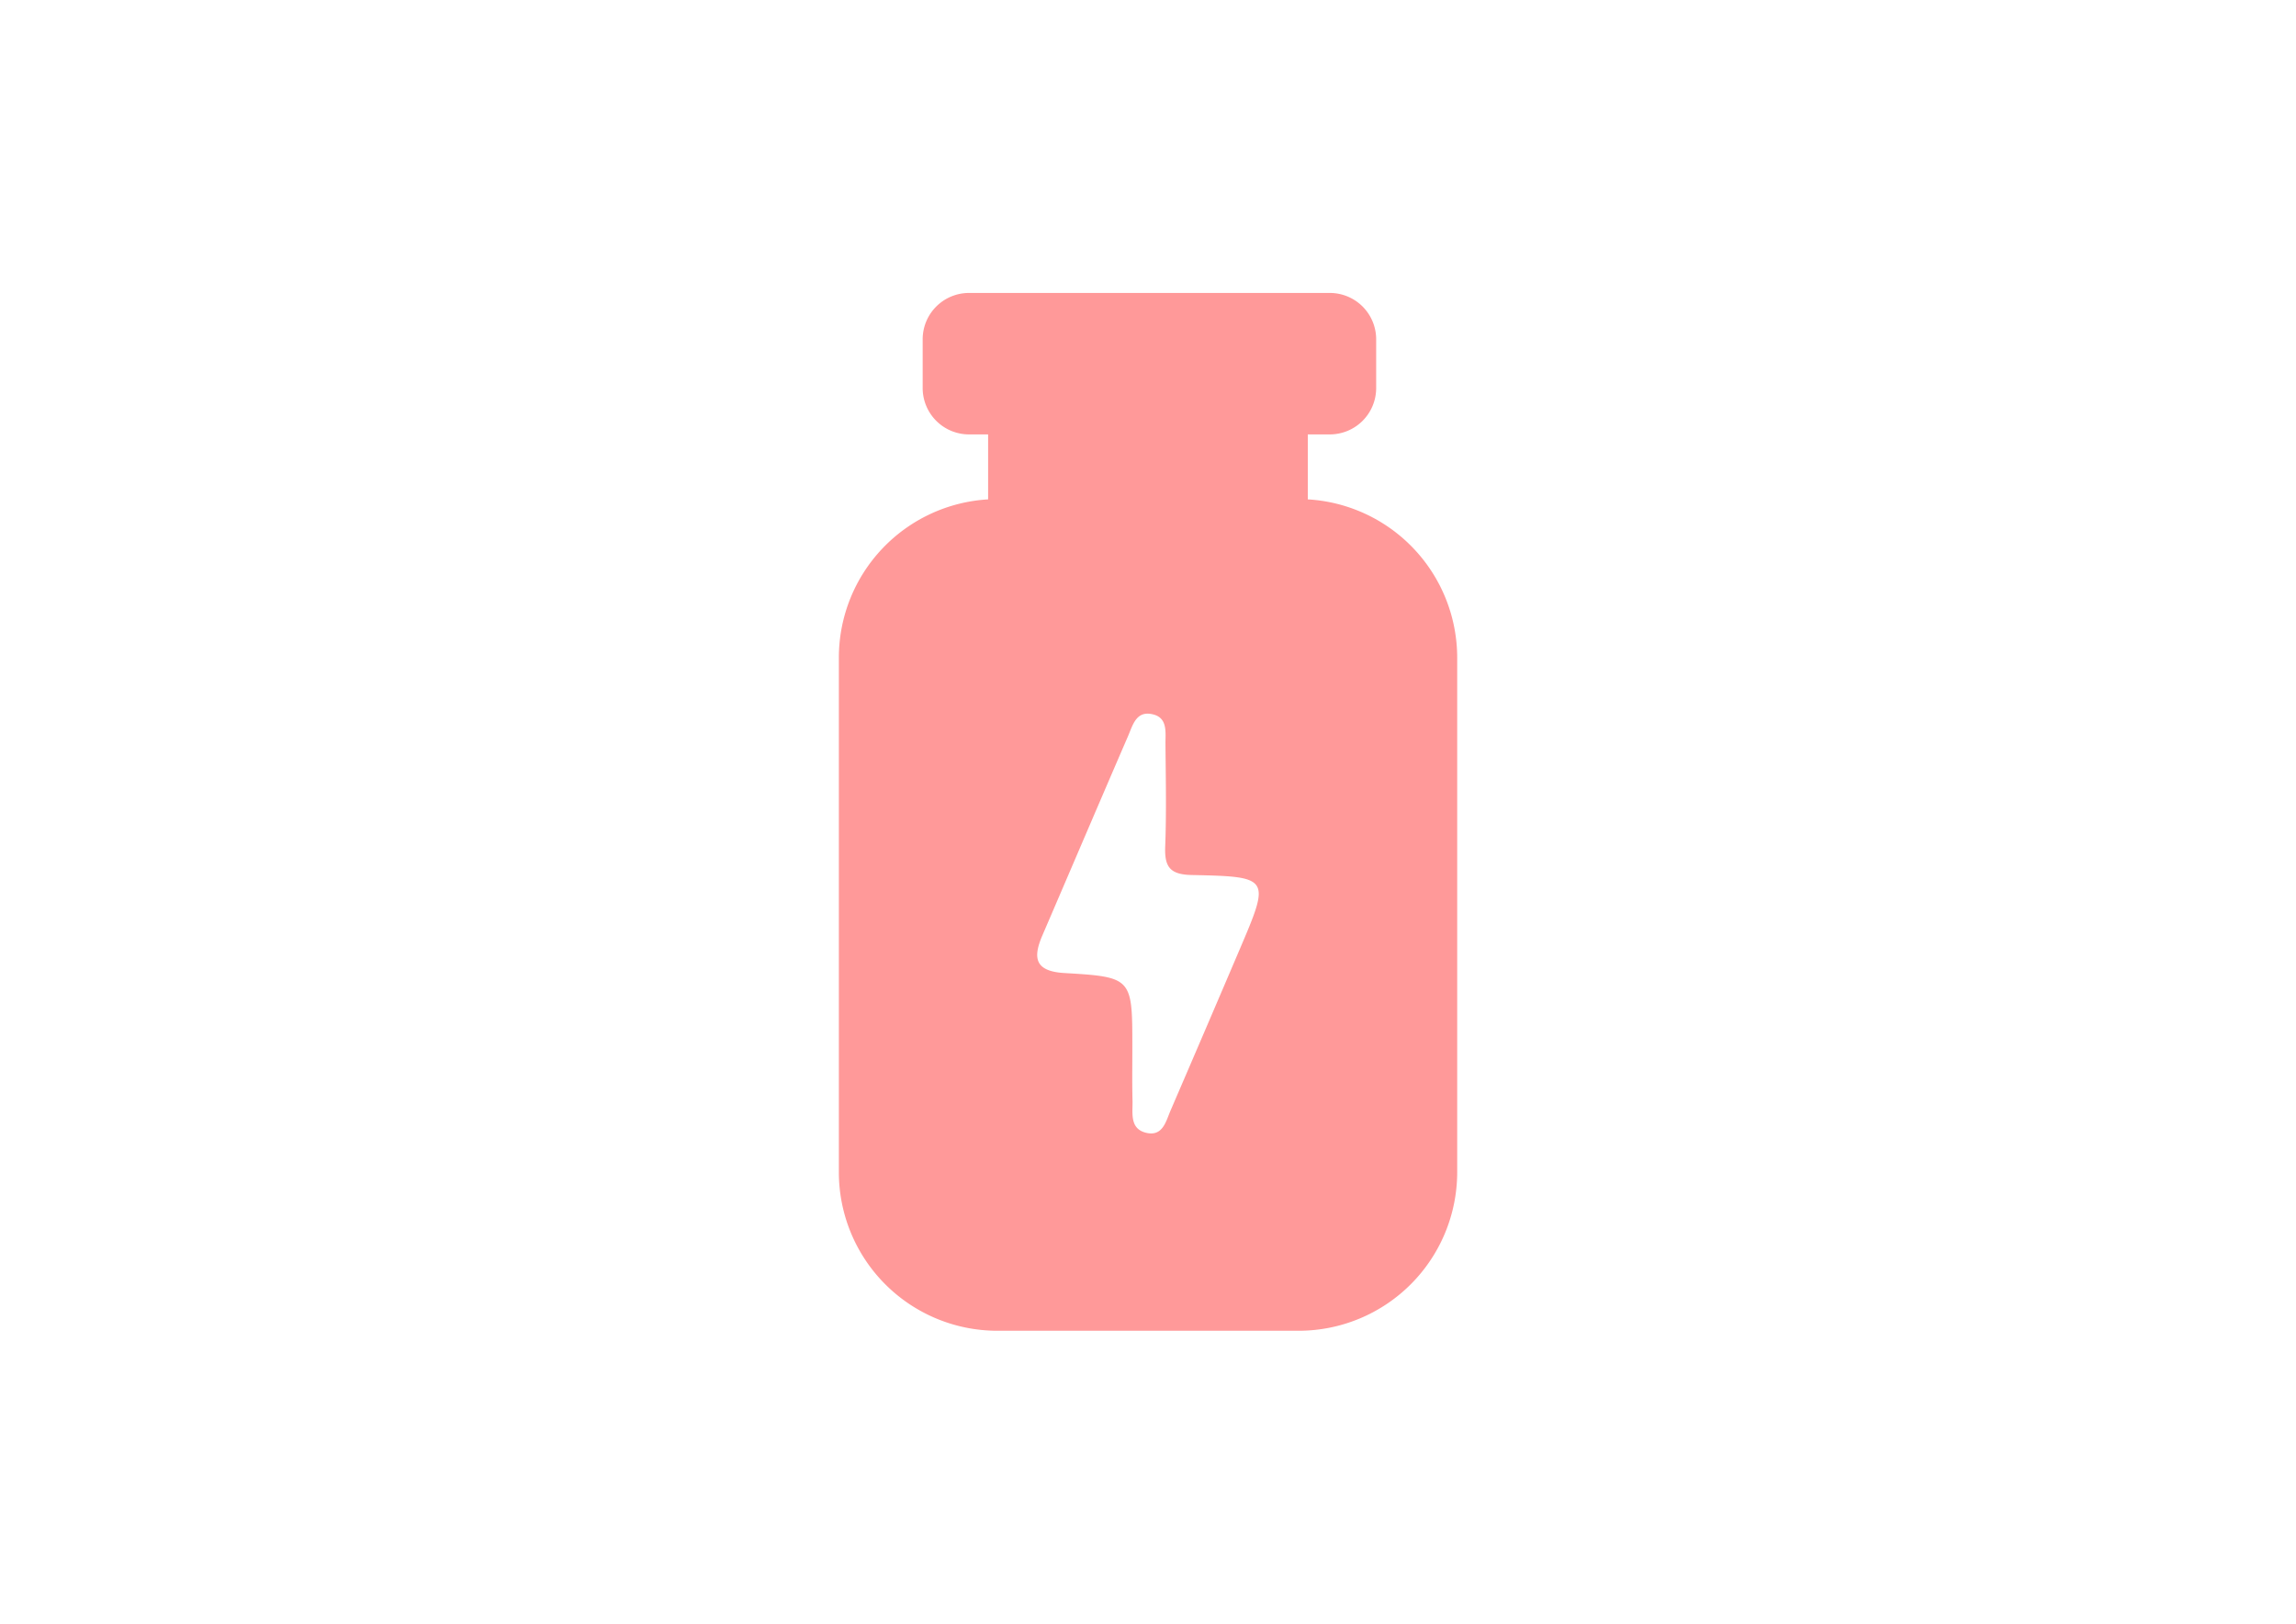 <svg id="Camada_1" data-name="Camada 1" xmlns="http://www.w3.org/2000/svg" viewBox="0 0 841.89 595.28"><defs><style>.cls-1{fill:#f99;}</style></defs><path class="cls-1" d="M479.54,183.08V159.26h8.07a17,17,0,0,0,17-16.95V124.4a17,17,0,0,0-17-17H355.32a17,17,0,0,0-17,17v17.91a17,17,0,0,0,17,16.95h7v23.82A58.13,58.13,0,0,0,307.59,241V429.88a58.13,58.13,0,0,0,58,58H476.32a58.16,58.16,0,0,0,58-58V241A58.17,58.17,0,0,0,479.54,183.08ZM454.62,347.92q-12.57,29.46-25.31,59c-1.77,4-2.85,9.94-9.17,8.35-5.95-1.51-4.78-7.21-4.87-11.7-.16-6-.07-12.12-.07-18.16V384c0-25.53,0-25.81-24.92-27.27-10.57-.63-11.68-5.31-8.16-13.57,10.5-24.39,20.9-48.77,31.44-73.13,1.8-4.11,3-9.74,9.33-8.1,5.22,1.33,4.46,6.45,4.46,10.5.1,12.62.38,25.18-.09,37.74-.32,7.59,1.61,10.5,9.93,10.63C465.78,321.38,465.78,321.79,454.62,347.92Z"/></svg>